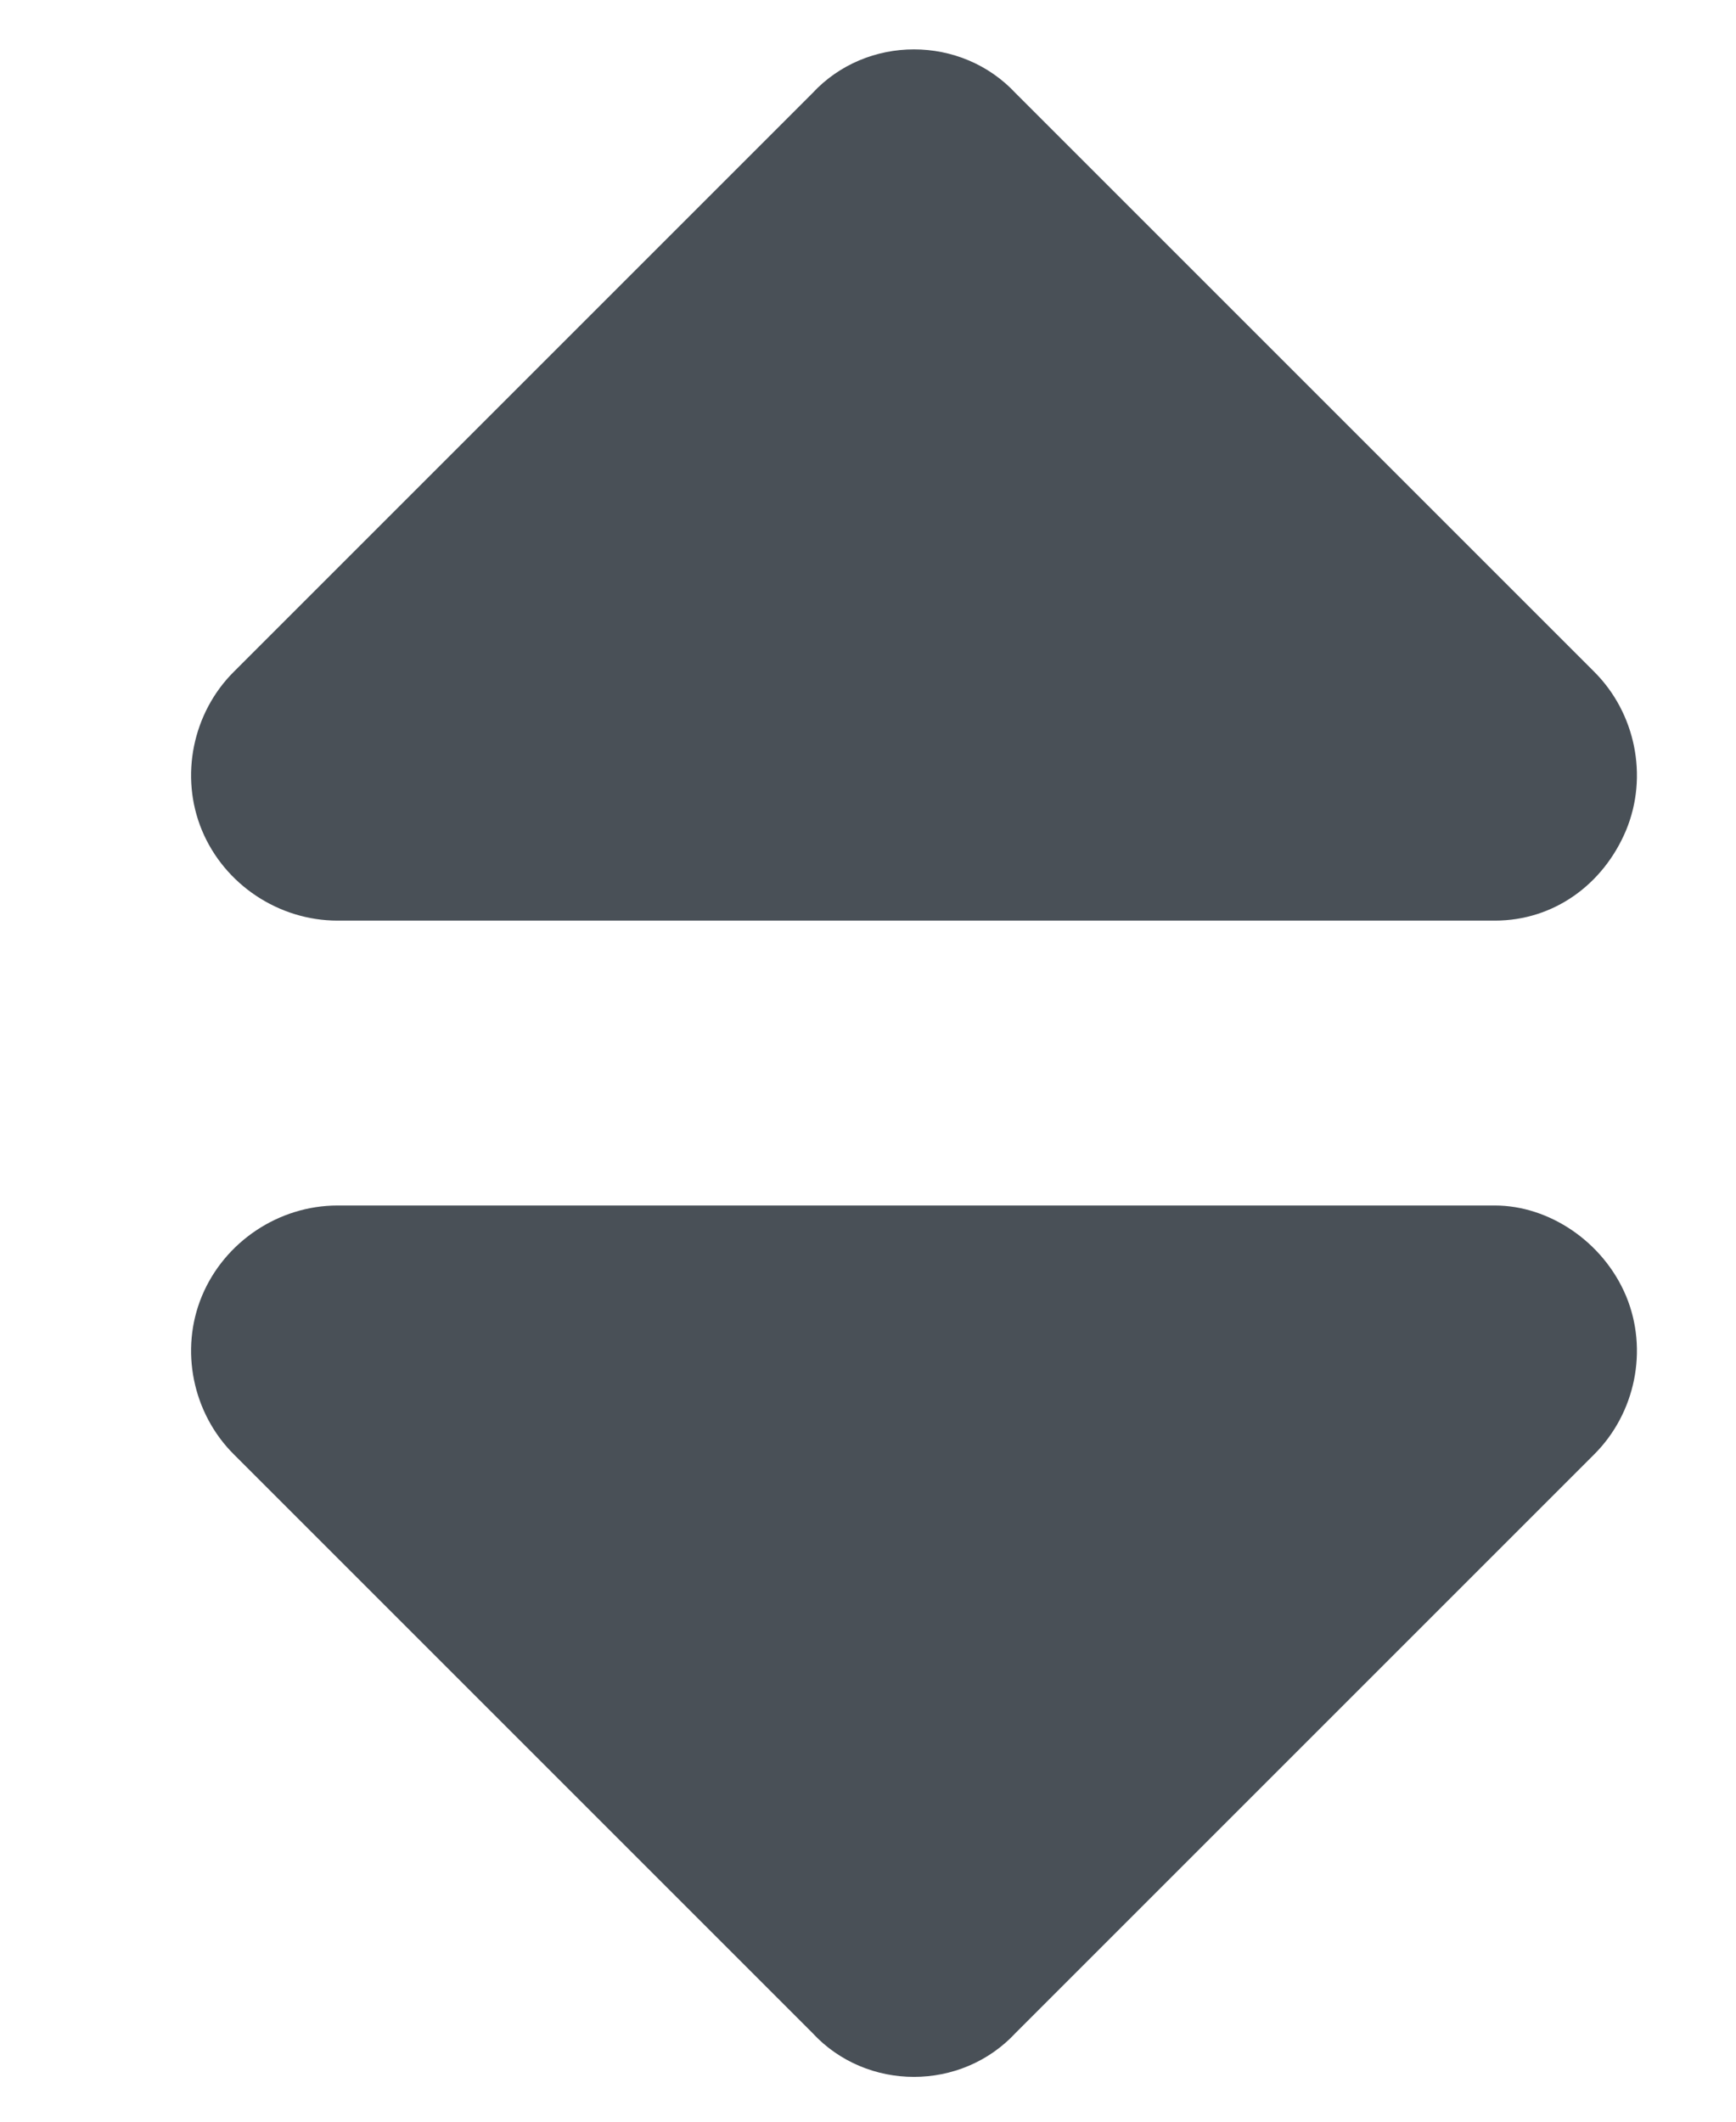 <svg width="9" height="11" viewBox="0 0 9 11" fill="none" xmlns="http://www.w3.org/2000/svg">
    <path d="M4.211 0.484C4.492 0.18 4.984 0.18 5.266 0.484L8.266 3.484C8.477 3.695 8.547 4.023 8.43 4.305C8.312 4.586 8.055 4.773 7.75 4.773H1.75C1.445 4.773 1.164 4.586 1.047 4.305C0.93 4.023 1 3.695 1.211 3.484L4.211 0.484ZM4.211 10.539L1.211 7.539C1 7.328 0.93 7 1.047 6.719C1.164 6.438 1.445 6.25 1.75 6.25H7.75C8.031 6.25 8.312 6.438 8.43 6.719C8.547 7 8.477 7.328 8.266 7.539L5.266 10.539C4.984 10.844 4.492 10.844 4.211 10.539Z" fill="#495057"/>
</svg>
